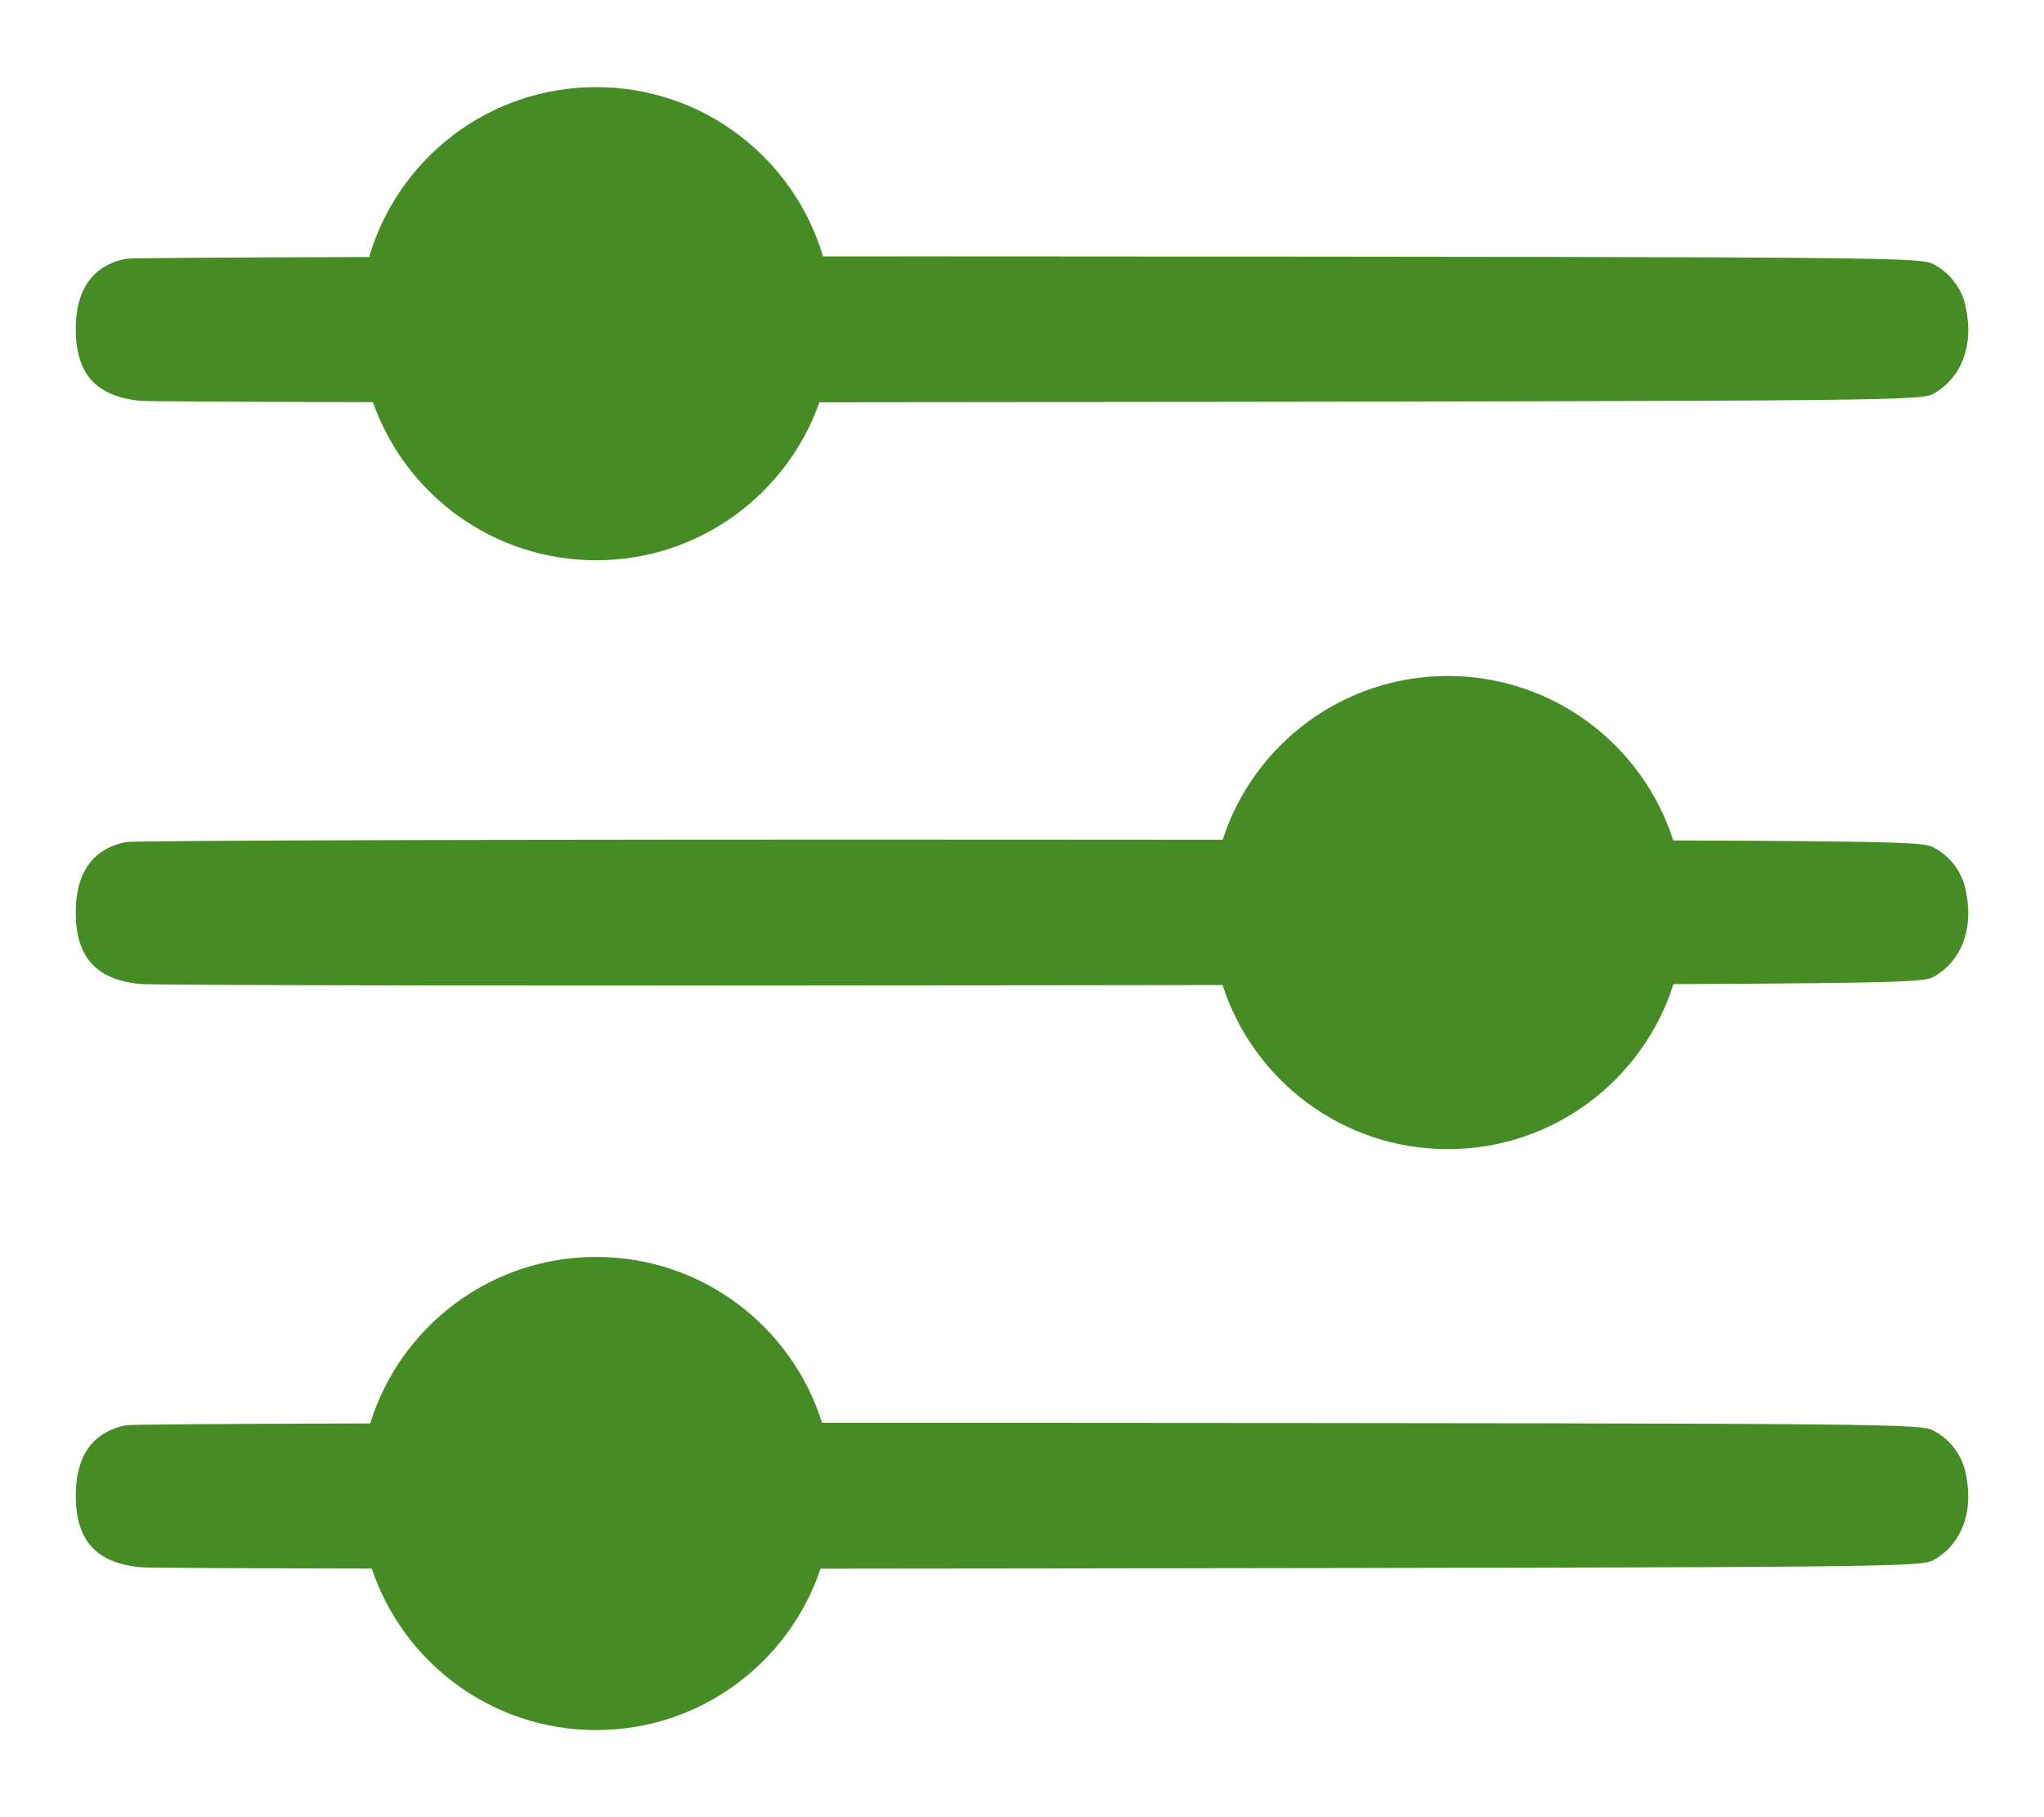 <svg width="18" height="16" viewBox="0 0 18 16" fill="none" xmlns="http://www.w3.org/2000/svg">
<path d="M7.248 2.258C7.838 2.257 8.452 2.258 9.081 2.258C16.855 2.263 16.922 2.264 17.037 2.332C17.112 2.373 17.177 2.431 17.225 2.502C17.274 2.572 17.305 2.653 17.317 2.738C17.376 3.052 17.271 3.323 17.037 3.461C16.922 3.529 16.85 3.53 9.184 3.54C8.507 3.541 7.847 3.542 7.216 3.542C6.93 4.352 6.158 4.933 5.25 4.933C4.341 4.933 3.569 4.352 3.284 3.541C2.058 3.538 1.288 3.534 1.234 3.529C0.844 3.489 0.667 3.292 0.667 2.896C0.667 2.547 0.819 2.336 1.111 2.278C1.145 2.272 1.954 2.267 3.251 2.263C3.504 1.398 4.303 0.767 5.25 0.767C6.195 0.767 6.993 1.396 7.248 2.258Z" fill="#468C25"/>
<path d="M0.667 8.031C0.667 7.682 0.819 7.471 1.111 7.414C1.183 7.4 4.77 7.39 9.081 7.393C9.689 7.393 10.25 7.394 10.767 7.394C11.037 6.557 11.823 5.952 12.75 5.952C13.679 5.952 14.466 6.56 14.735 7.4C16.908 7.407 16.962 7.423 17.037 7.467C17.112 7.508 17.177 7.566 17.225 7.637C17.274 7.707 17.305 7.788 17.317 7.873C17.376 8.187 17.271 8.459 17.037 8.596C16.962 8.64 16.905 8.656 14.737 8.665C14.47 9.507 13.681 10.118 12.75 10.118C11.822 10.118 11.036 9.511 10.766 8.673C10.278 8.674 9.752 8.674 9.184 8.675C4.929 8.681 1.351 8.676 1.234 8.664C0.844 8.625 0.667 8.427 0.667 8.031Z" fill="#468C25"/>
<path d="M0.667 13.166C0.667 12.817 0.819 12.606 1.111 12.549C1.145 12.542 1.958 12.537 3.26 12.533C3.523 11.684 4.314 11.067 5.25 11.067C6.184 11.067 6.974 11.681 7.239 12.528C7.832 12.528 8.449 12.528 9.081 12.528C16.855 12.533 16.922 12.534 17.037 12.602C17.112 12.643 17.177 12.701 17.225 12.772C17.274 12.842 17.305 12.923 17.317 13.008C17.376 13.322 17.271 13.594 17.037 13.731C16.922 13.799 16.85 13.8 9.184 13.81C8.511 13.811 7.854 13.812 7.226 13.812C6.949 14.638 6.169 15.233 5.25 15.233C4.33 15.233 3.55 14.637 3.274 13.811C2.054 13.809 1.287 13.805 1.234 13.799C0.844 13.76 0.667 13.562 0.667 13.166Z" fill="#468C25"/>
</svg>

